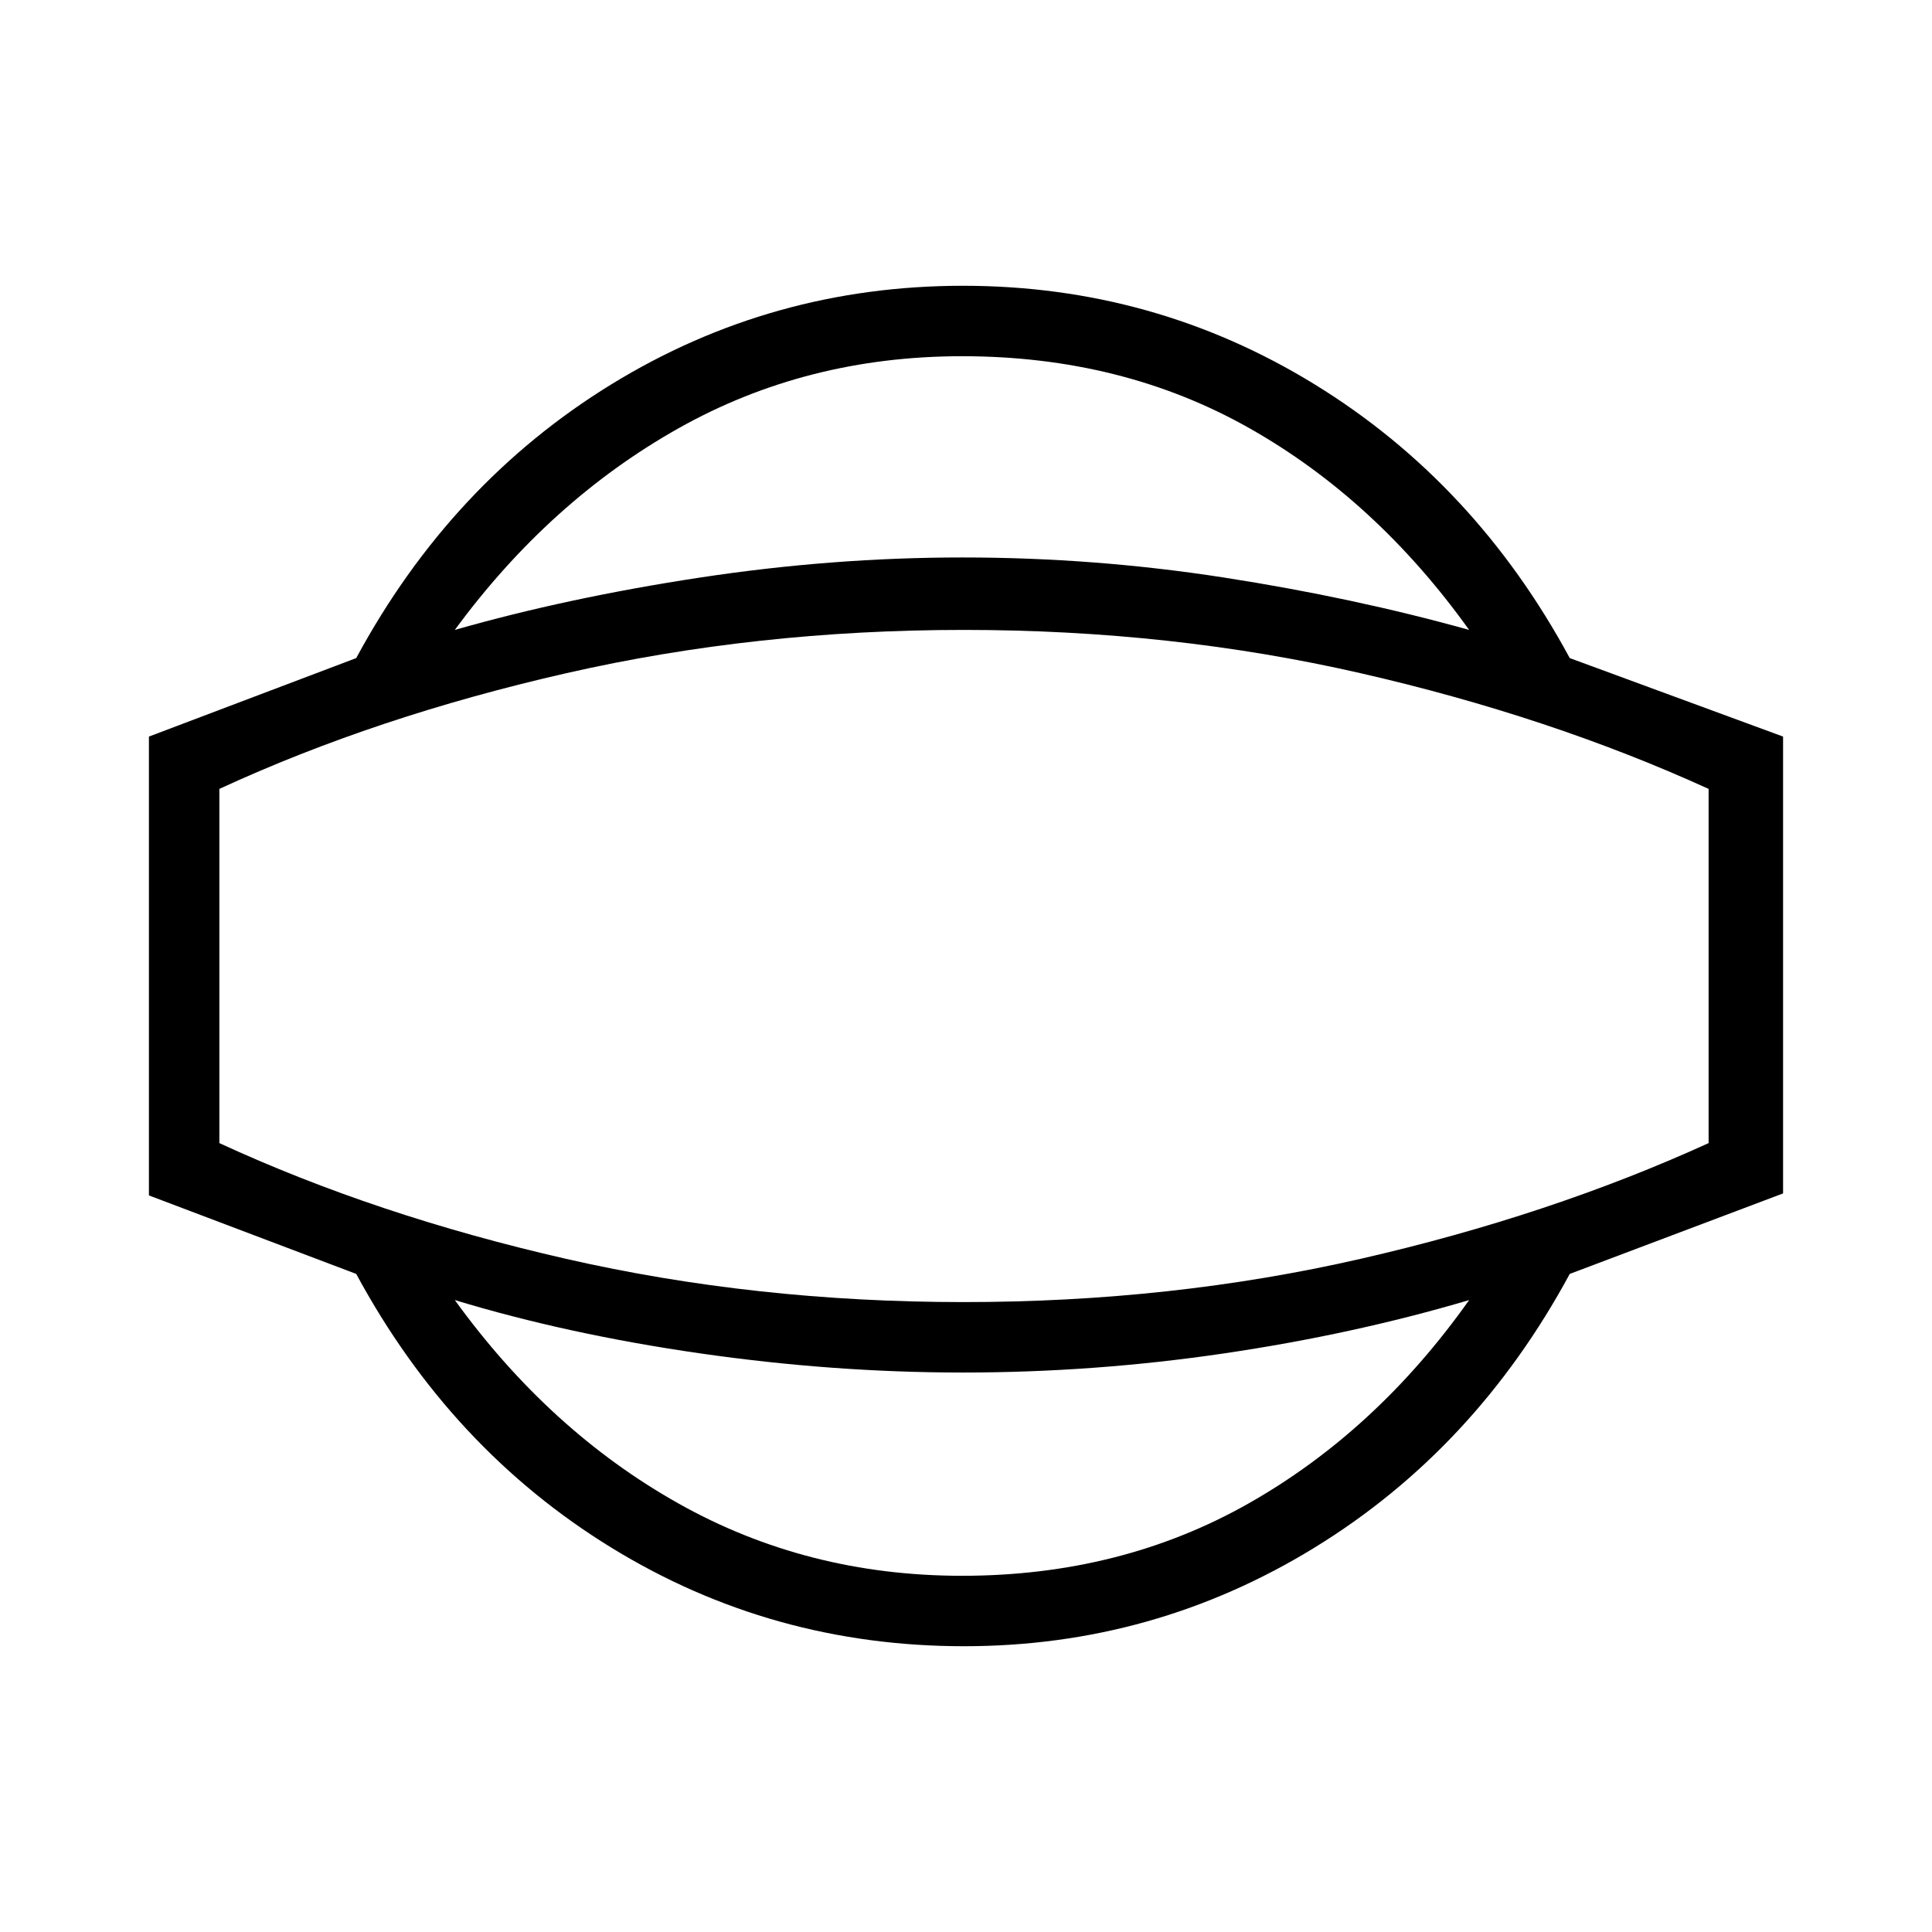 <svg xmlns="http://www.w3.org/2000/svg" height="48" viewBox="0 -960 960 960" width="48"><path d="M479-142q-95.51 0-175.26-49Q224-240 177-327L74-366v-228l103-39q47-87 126.74-136 79.75-49 174.76-49 95.01 0 174.76 49Q733-720 780-633l106 39v227l-106 40q-47 87-126.82 136-79.81 49-174.18 49Zm-1-35q79 0 142.5-36T730-314q-57.4 17-121.8 26.5T478.4-278q-64.41 0-130.41-9.5T226-314q47 65 111 101t141 36Zm1-303Zm-1-303q-77.36 0-141.18 36Q273-711 226-647q55.99-16 121.74-26t130.51-10q65.76 0 130.09 10T730-647q-46.47-64.89-109.55-100.44Q557.36-783 478-783Zm.8 470q103.38 0 197.29-21.5T849-392v-176q-79-36-172.98-57.5Q582.05-647 478.93-647q-103.11 0-197.52 21.5Q187-604 109-568v176q78 36 172.21 57.5Q375.42-313 478.8-313Z"/></svg>